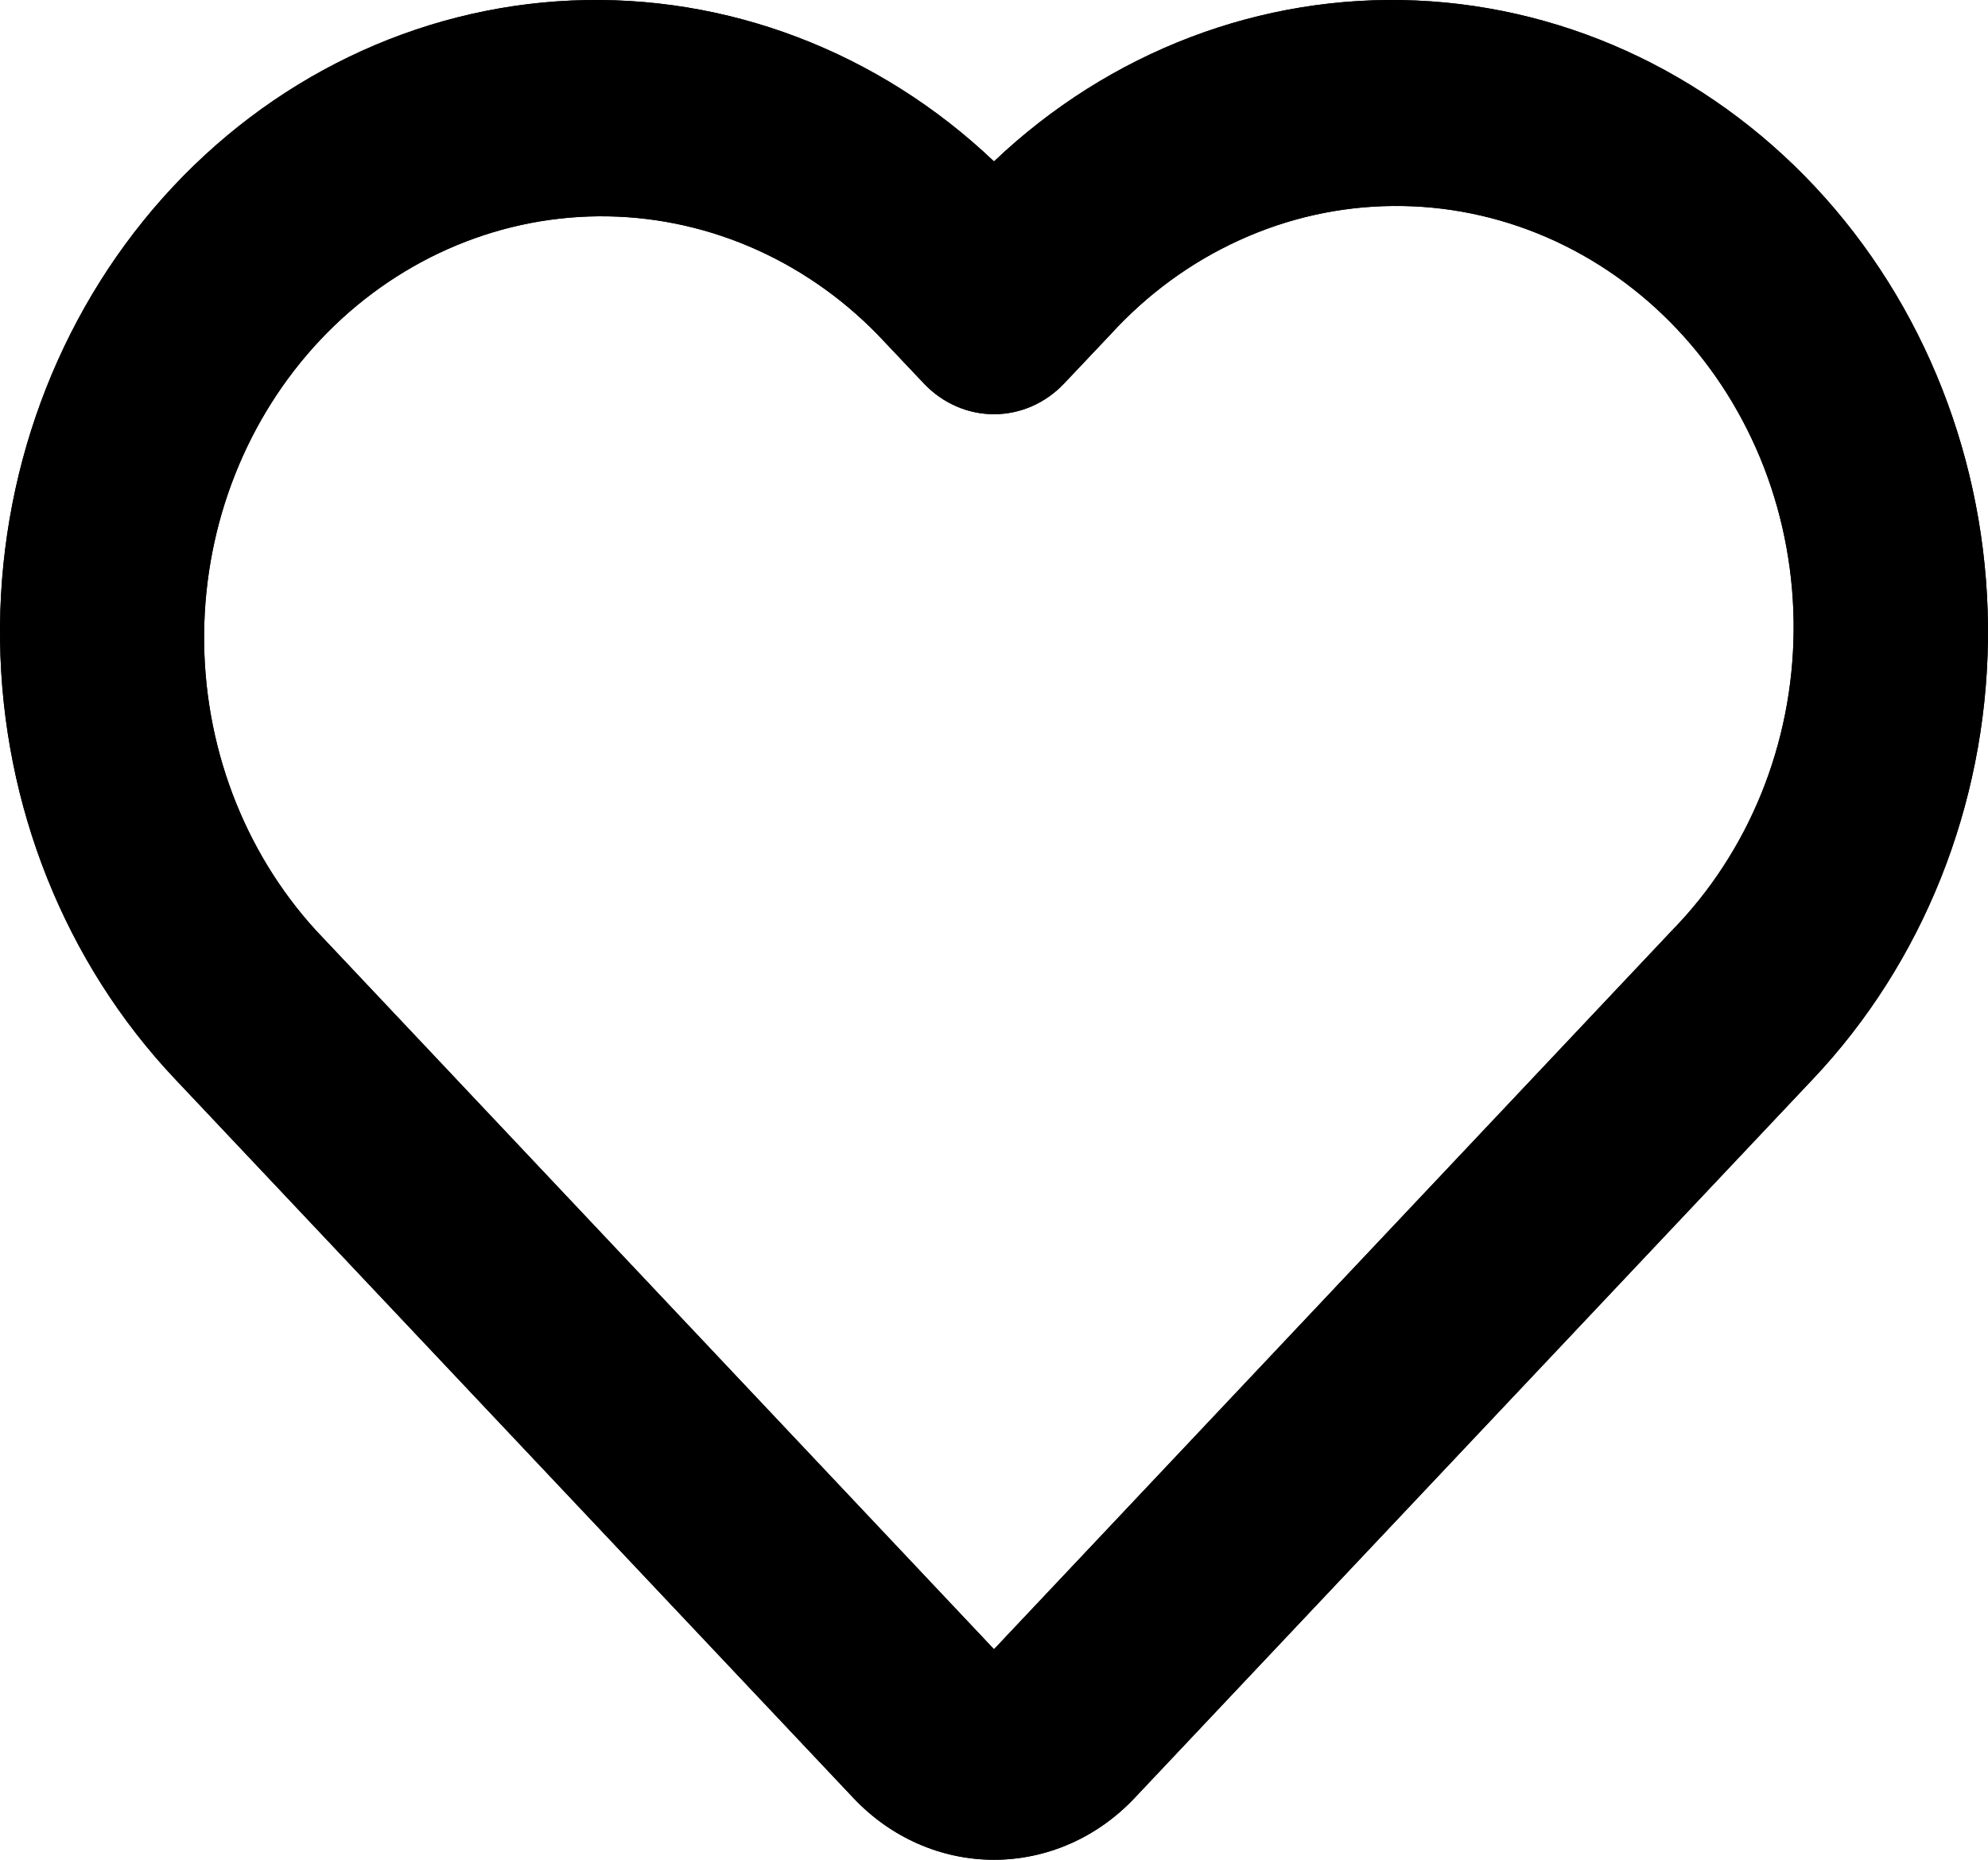 <svg width="31" height="29" viewBox="0 0 31 29" fill="none" xmlns="http://www.w3.org/2000/svg">
<path d="M15.5 2.517C13.697 0.803 11.333 -0.097 8.913 0.008C6.492 0.114 4.207 1.217 2.542 3.082C0.878 4.947 -0.034 7.428 0.001 9.995C0.036 12.562 1.016 15.014 2.731 16.827L13.309 28.038C13.89 28.654 14.678 29 15.5 29C16.322 29 17.11 28.654 17.691 28.038L28.269 16.827C29.984 15.014 30.964 12.562 30.999 9.995C31.034 7.428 30.122 4.947 28.458 3.082C26.793 1.217 24.508 0.114 22.087 0.008C19.667 -0.097 17.303 0.803 15.5 2.517ZM13.684 5.216L14.405 5.978C14.695 6.286 15.089 6.459 15.5 6.459C15.911 6.459 16.305 6.286 16.595 5.978L17.316 5.216C17.887 4.589 18.571 4.089 19.327 3.745C20.083 3.4 20.896 3.219 21.719 3.212C22.542 3.204 23.358 3.37 24.119 3.7C24.881 4.031 25.572 4.518 26.154 5.135C26.736 5.752 27.196 6.485 27.508 7.292C27.819 8.099 27.976 8.964 27.969 9.836C27.962 10.709 27.791 11.57 27.466 12.372C27.141 13.173 26.669 13.898 26.077 14.504L15.5 25.717L4.923 14.504C3.794 13.265 3.169 11.606 3.183 9.884C3.197 8.162 3.849 6.514 4.998 5.296C6.147 4.079 7.701 3.388 9.326 3.373C10.95 3.358 12.516 4.02 13.684 5.216Z" fill="#0D0D0D"/>
<path d="M15.5 2.517C13.697 0.803 11.333 -0.097 8.913 0.008C6.492 0.114 4.207 1.217 2.542 3.082C0.878 4.947 -0.034 7.428 0.001 9.995C0.036 12.562 1.016 15.014 2.731 16.827L13.309 28.038C13.89 28.654 14.678 29 15.5 29C16.322 29 17.11 28.654 17.691 28.038L28.269 16.827C29.984 15.014 30.964 12.562 30.999 9.995C31.034 7.428 30.122 4.947 28.458 3.082C26.793 1.217 24.508 0.114 22.087 0.008C19.667 -0.097 17.303 0.803 15.5 2.517ZM13.684 5.216L14.405 5.978C14.695 6.286 15.089 6.459 15.5 6.459C15.911 6.459 16.305 6.286 16.595 5.978L17.316 5.216C17.887 4.589 18.571 4.089 19.327 3.745C20.083 3.4 20.896 3.219 21.719 3.212C22.542 3.204 23.358 3.37 24.119 3.7C24.881 4.031 25.572 4.518 26.154 5.135C26.736 5.752 27.196 6.485 27.508 7.292C27.819 8.099 27.976 8.964 27.969 9.836C27.962 10.709 27.791 11.57 27.466 12.372C27.141 13.173 26.669 13.898 26.077 14.504L15.5 25.717L4.923 14.504C3.794 13.265 3.169 11.606 3.183 9.884C3.197 8.162 3.849 6.514 4.998 5.296C6.147 4.079 7.701 3.388 9.326 3.373C10.95 3.358 12.516 4.02 13.684 5.216Z" fill="black"/>
</svg>
